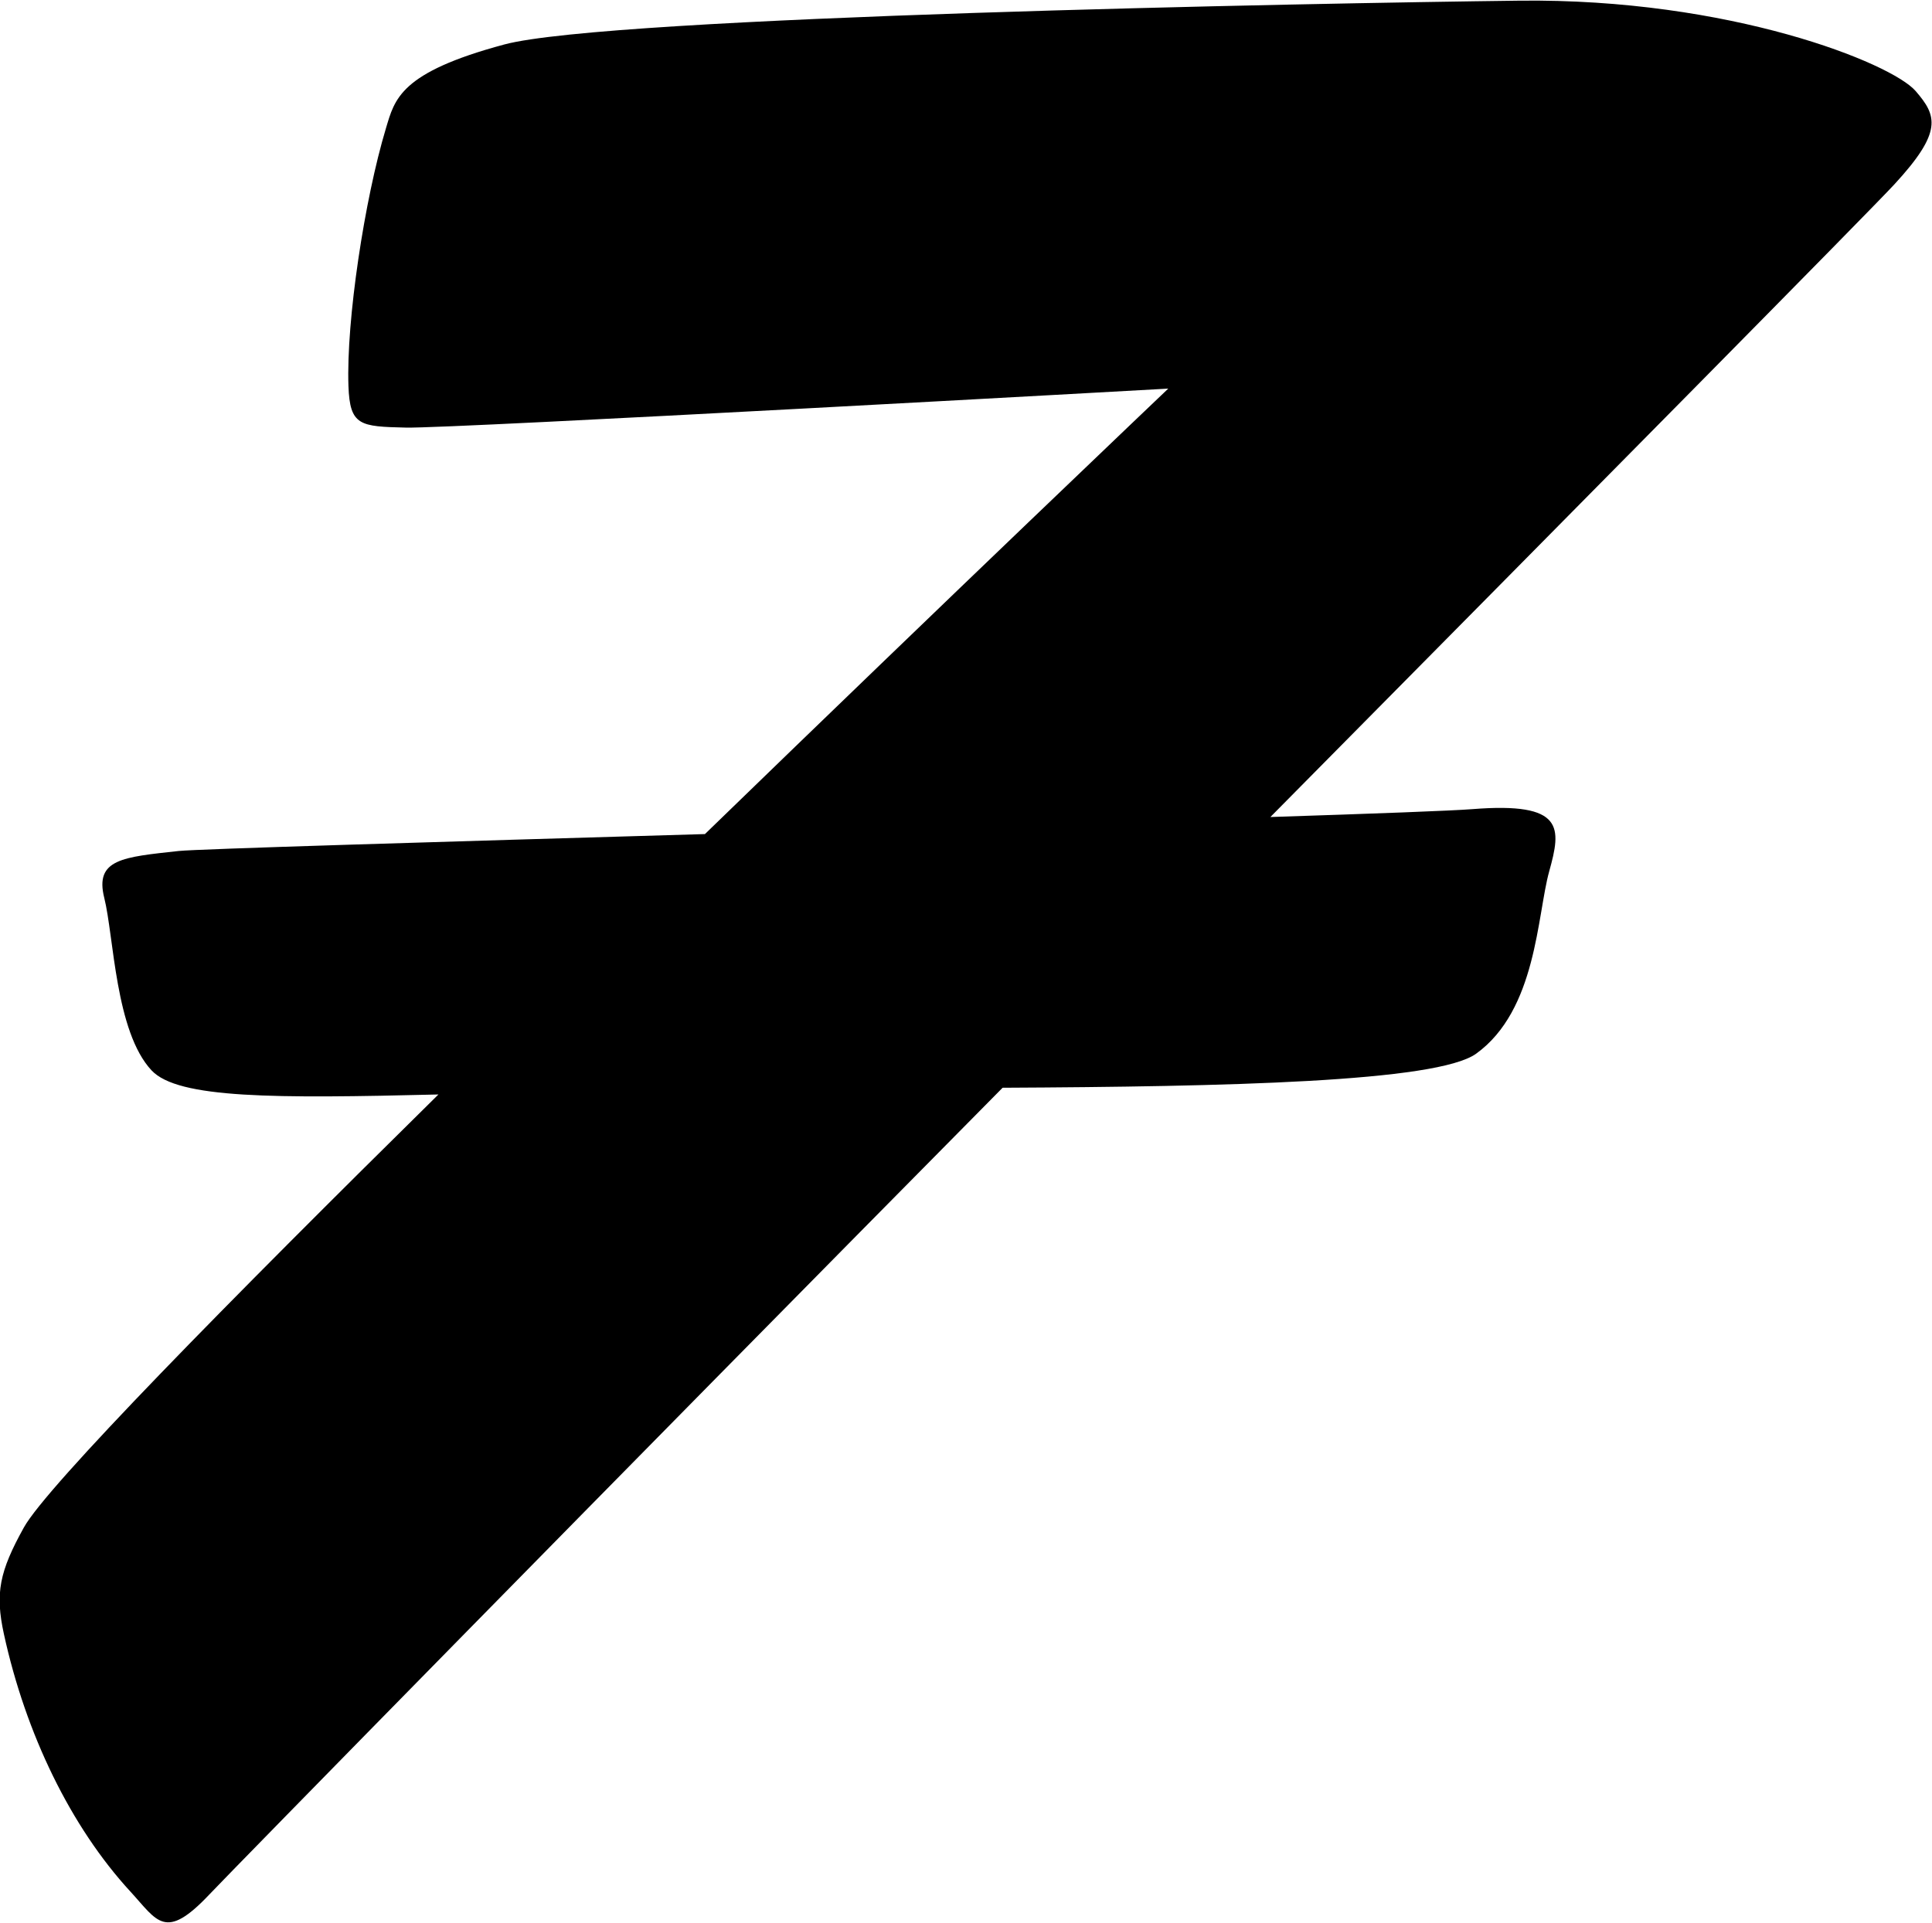 <?xml version="1.0" encoding="UTF-8"?>
<svg xmlns="http://www.w3.org/2000/svg" xmlns:xlink="http://www.w3.org/1999/xlink" width="473pt" height="471pt" viewBox="0 0 473 471" version="1.1">
<g id="surface1">
<path style=" stroke:none;fill-rule:nonzero;fill:rgb(0%,0%,0%);fill-opacity:1;" d="M 468.984 22.285 C 463.062 15.441 423.527 -0.465 371.898 0.164 C 320.648 0.789 149.109 4.012 123.484 10.887 C 97.859 17.762 96.645 24.254 94.48 31.441 C 89.258 48.773 84.742 78.516 85.309 94.539 C 85.652 104.297 88.145 104.449 99.398 104.715 C 110.648 104.977 286.02 95.164 286.02 95.164 C 286.02 95.164 232.73 145.902 172.586 204.254 C 106.844 206.18 48.203 207.91 43.738 208.398 C 30.086 209.895 23.148 210.367 25.523 219.867 C 27.898 229.367 28.211 252.637 37.117 262.137 C 43.594 269.047 67.156 269.008 107.336 268.023 C 55.648 318.988 11.461 363.949 5.859 374.035 C -0.152 384.852 -1.227 390.164 0.957 400.164 C 6.301 424.617 17.316 447.348 31.938 463.238 C 38.535 470.41 40.375 475.465 51.273 463.914 C 56.641 458.223 149.09 363.855 245.465 266.375 C 300.246 266.105 351.766 264.965 361.387 258.039 C 376.23 247.352 376.312 224.074 379.281 213.387 C 382.254 202.699 383.078 196.359 360.516 198.145 C 355.398 198.547 336.801 199.238 311.02 200.078 C 389.922 120.297 457.668 51.777 463.773 45.164 C 475.727 32.215 474.195 28.309 468.984 22.285 "/>
</g>
</svg>
